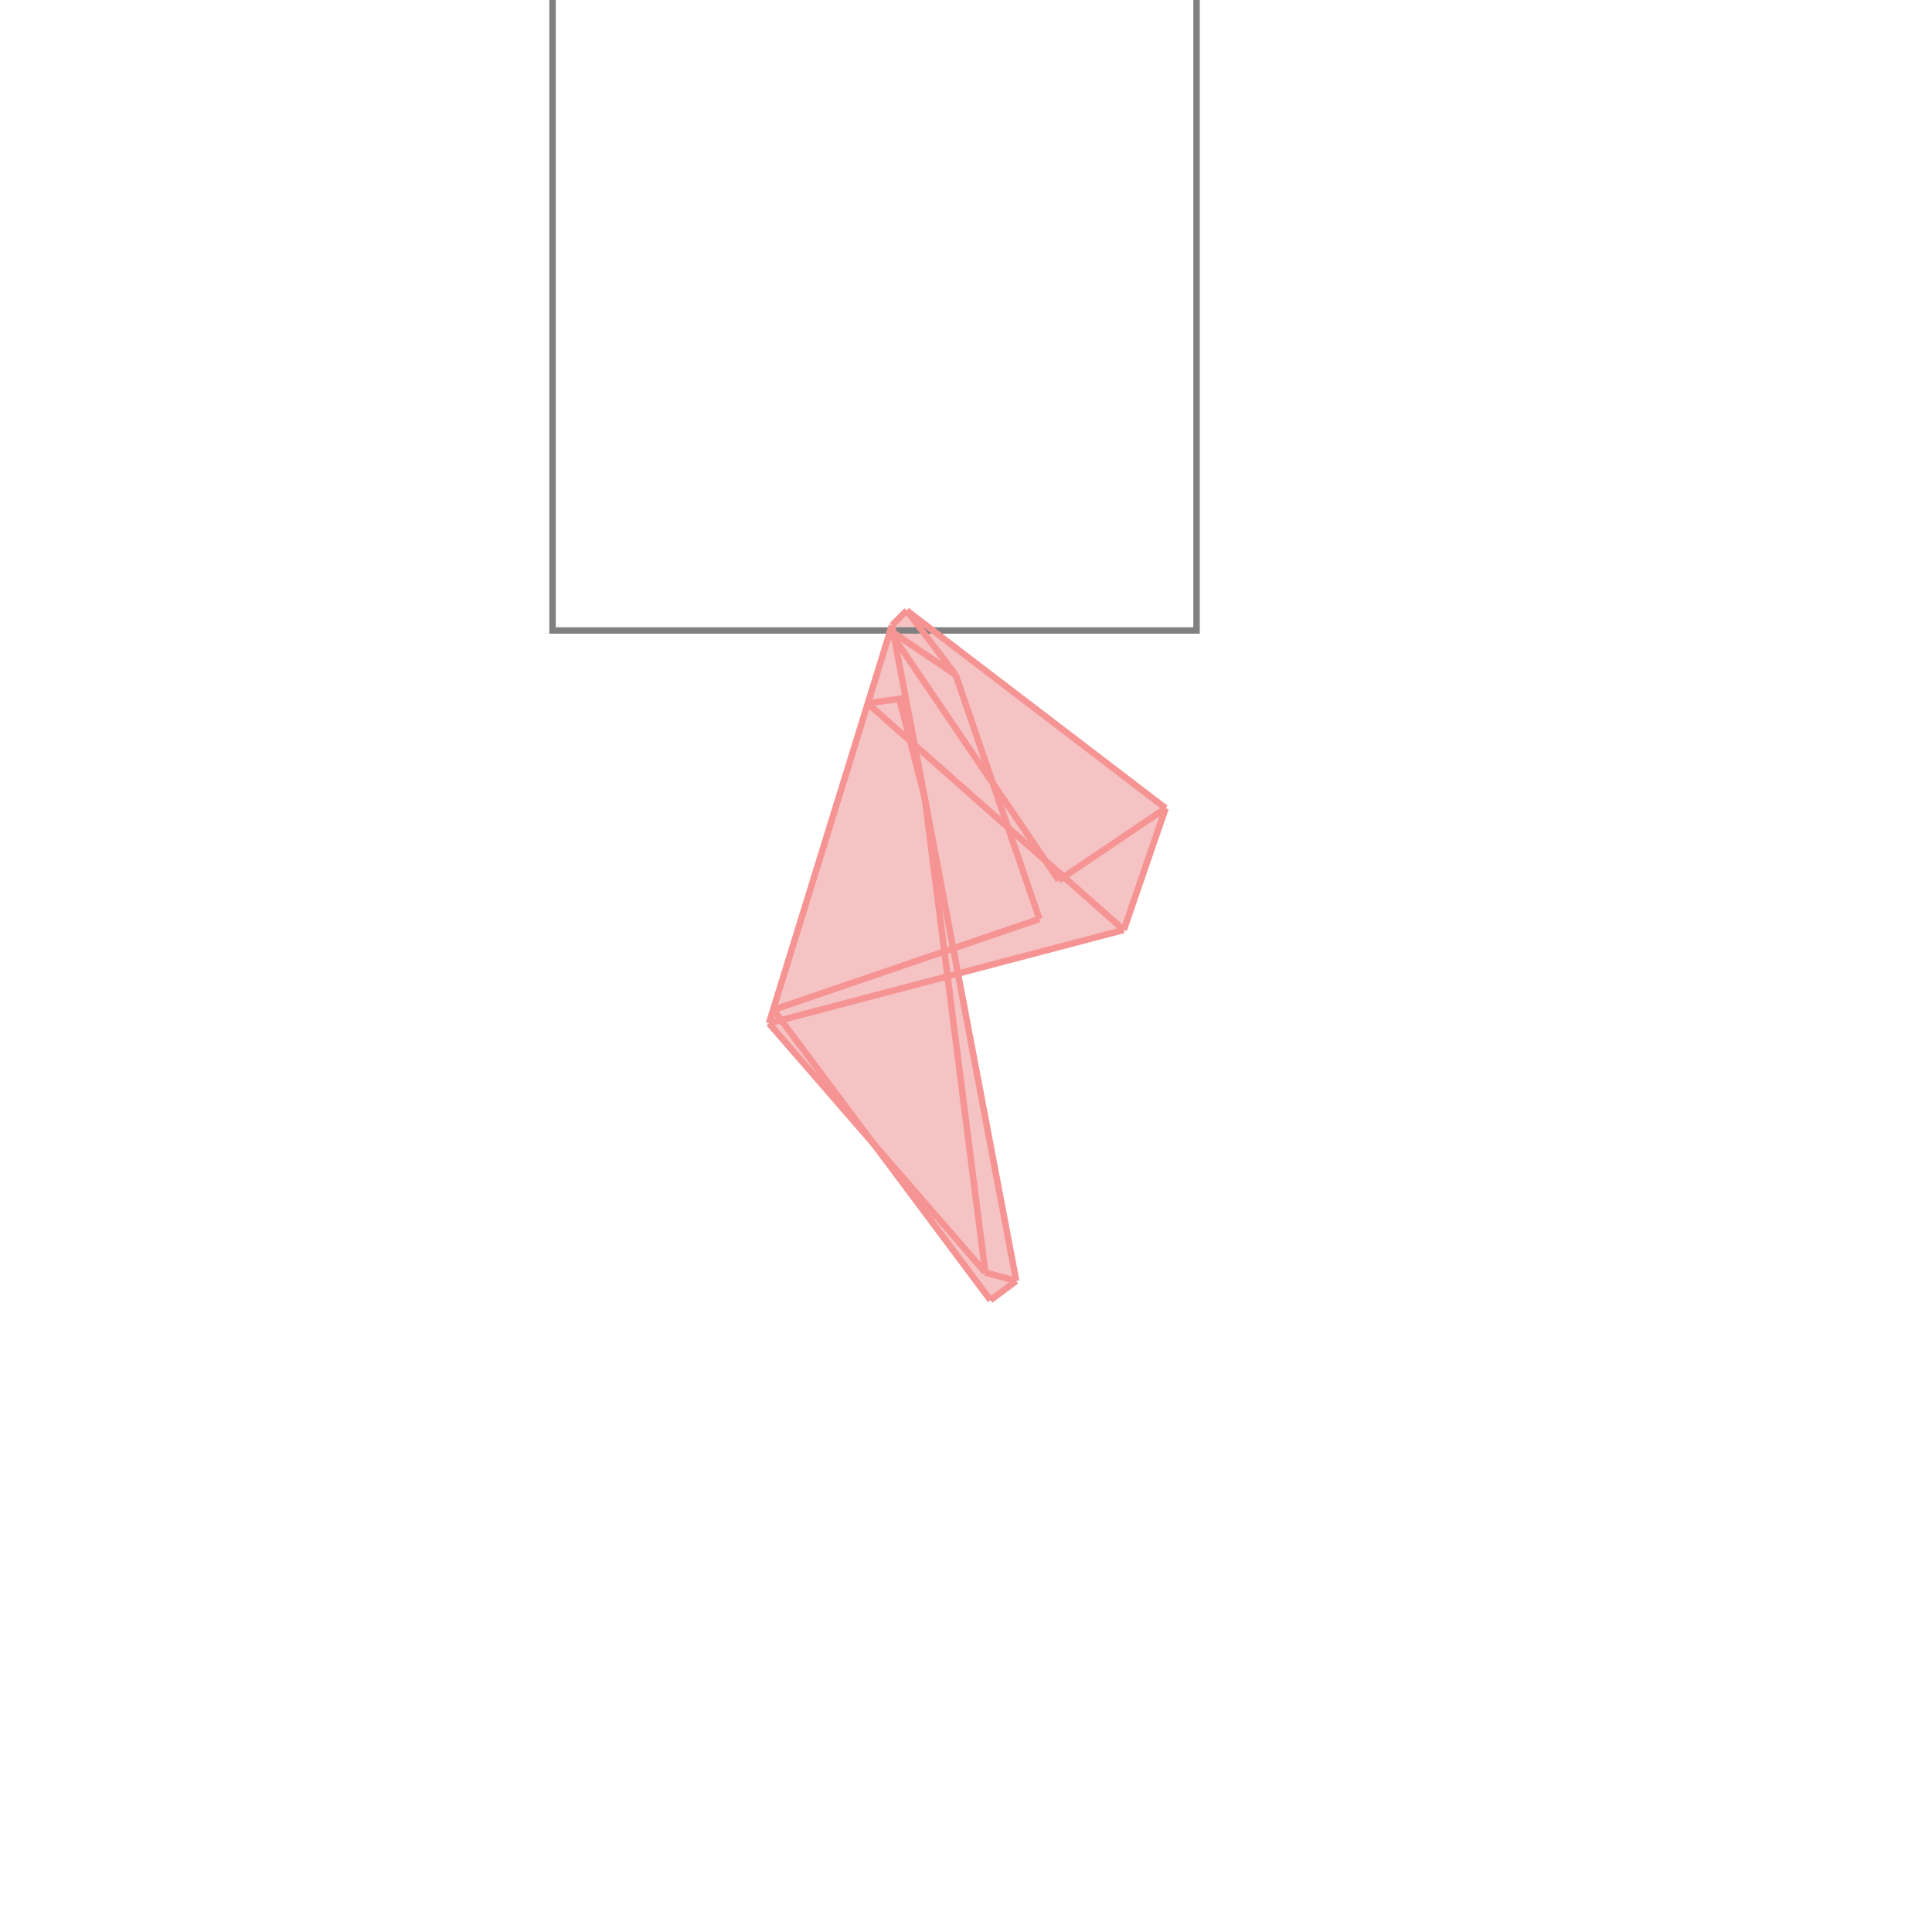 <svg xmlns="http://www.w3.org/2000/svg" viewBox="-1.5 -1.5 3 3">
<g transform="scale(1, -1)">
<path d="M0.038 -0.519 L0.078 -0.489 L-0.012 -0.012 L0.245 0.056 L0.31 0.245 L-0.092 0.552 L-0.115 0.529 L-0.306 -0.089 L-0.146 -0.274 z " fill="rgb(245,195,195)" />
<path d="M-0.642 0.521 L0.358 0.521 L0.358 1.521 L-0.642 1.521  z" fill="none" stroke="rgb(128,128,128)" stroke-width="0.01" />
<line x1="0.038" y1="-0.519" x2="0.078" y2="-0.489" style="stroke:rgb(246,147,147);stroke-width:0.01" />
<line x1="0.078" y1="-0.489" x2="0.03" y2="-0.476" style="stroke:rgb(246,147,147);stroke-width:0.01" />
<line x1="-0.306" y1="-0.089" x2="0.245" y2="0.056" style="stroke:rgb(246,147,147);stroke-width:0.01" />
<line x1="-0.299" y1="-0.068" x2="0.114" y2="0.073" style="stroke:rgb(246,147,147);stroke-width:0.01" />
<line x1="0.144" y1="0.133" x2="0.31" y2="0.245" style="stroke:rgb(246,147,147);stroke-width:0.01" />
<line x1="0.245" y1="0.056" x2="0.31" y2="0.245" style="stroke:rgb(246,147,147);stroke-width:0.01" />
<line x1="-0.115" y1="0.529" x2="-0.092" y2="0.552" style="stroke:rgb(246,147,147);stroke-width:0.01" />
<line x1="-0.103" y1="0.413" x2="-0.094" y2="0.416" style="stroke:rgb(246,147,147);stroke-width:0.01" />
<line x1="-0.118" y1="0.519" x2="-0.114" y2="0.521" style="stroke:rgb(246,147,147);stroke-width:0.01" />
<line x1="-0.153" y1="0.408" x2="-0.094" y2="0.416" style="stroke:rgb(246,147,147);stroke-width:0.01" />
<line x1="-0.306" y1="-0.089" x2="-0.115" y2="0.529" style="stroke:rgb(246,147,147);stroke-width:0.01" />
<line x1="0.03" y1="-0.476" x2="-0.306" y2="-0.089" style="stroke:rgb(246,147,147);stroke-width:0.01" />
<line x1="0.038" y1="-0.519" x2="-0.299" y2="-0.068" style="stroke:rgb(246,147,147);stroke-width:0.01" />
<line x1="-0.118" y1="0.521" x2="-0.114" y2="0.521" style="stroke:rgb(246,147,147);stroke-width:0.01" />
<line x1="0.03" y1="-0.476" x2="-0.064" y2="0.261" style="stroke:rgb(246,147,147);stroke-width:0.01" />
<line x1="0.078" y1="-0.489" x2="-0.115" y2="0.529" style="stroke:rgb(246,147,147);stroke-width:0.01" />
<line x1="-0.064" y1="0.261" x2="-0.103" y2="0.413" style="stroke:rgb(246,147,147);stroke-width:0.01" />
<line x1="0.245" y1="0.056" x2="-0.153" y2="0.408" style="stroke:rgb(246,147,147);stroke-width:0.01" />
<line x1="0.114" y1="0.073" x2="-0.016" y2="0.452" style="stroke:rgb(246,147,147);stroke-width:0.01" />
<line x1="0.144" y1="0.133" x2="-0.118" y2="0.519" style="stroke:rgb(246,147,147);stroke-width:0.01" />
<line x1="-0.016" y1="0.452" x2="-0.118" y2="0.521" style="stroke:rgb(246,147,147);stroke-width:0.01" />
<line x1="-0.016" y1="0.452" x2="-0.092" y2="0.552" style="stroke:rgb(246,147,147);stroke-width:0.01" />
<line x1="0.31" y1="0.245" x2="-0.092" y2="0.552" style="stroke:rgb(246,147,147);stroke-width:0.01" />
</g>
</svg>
